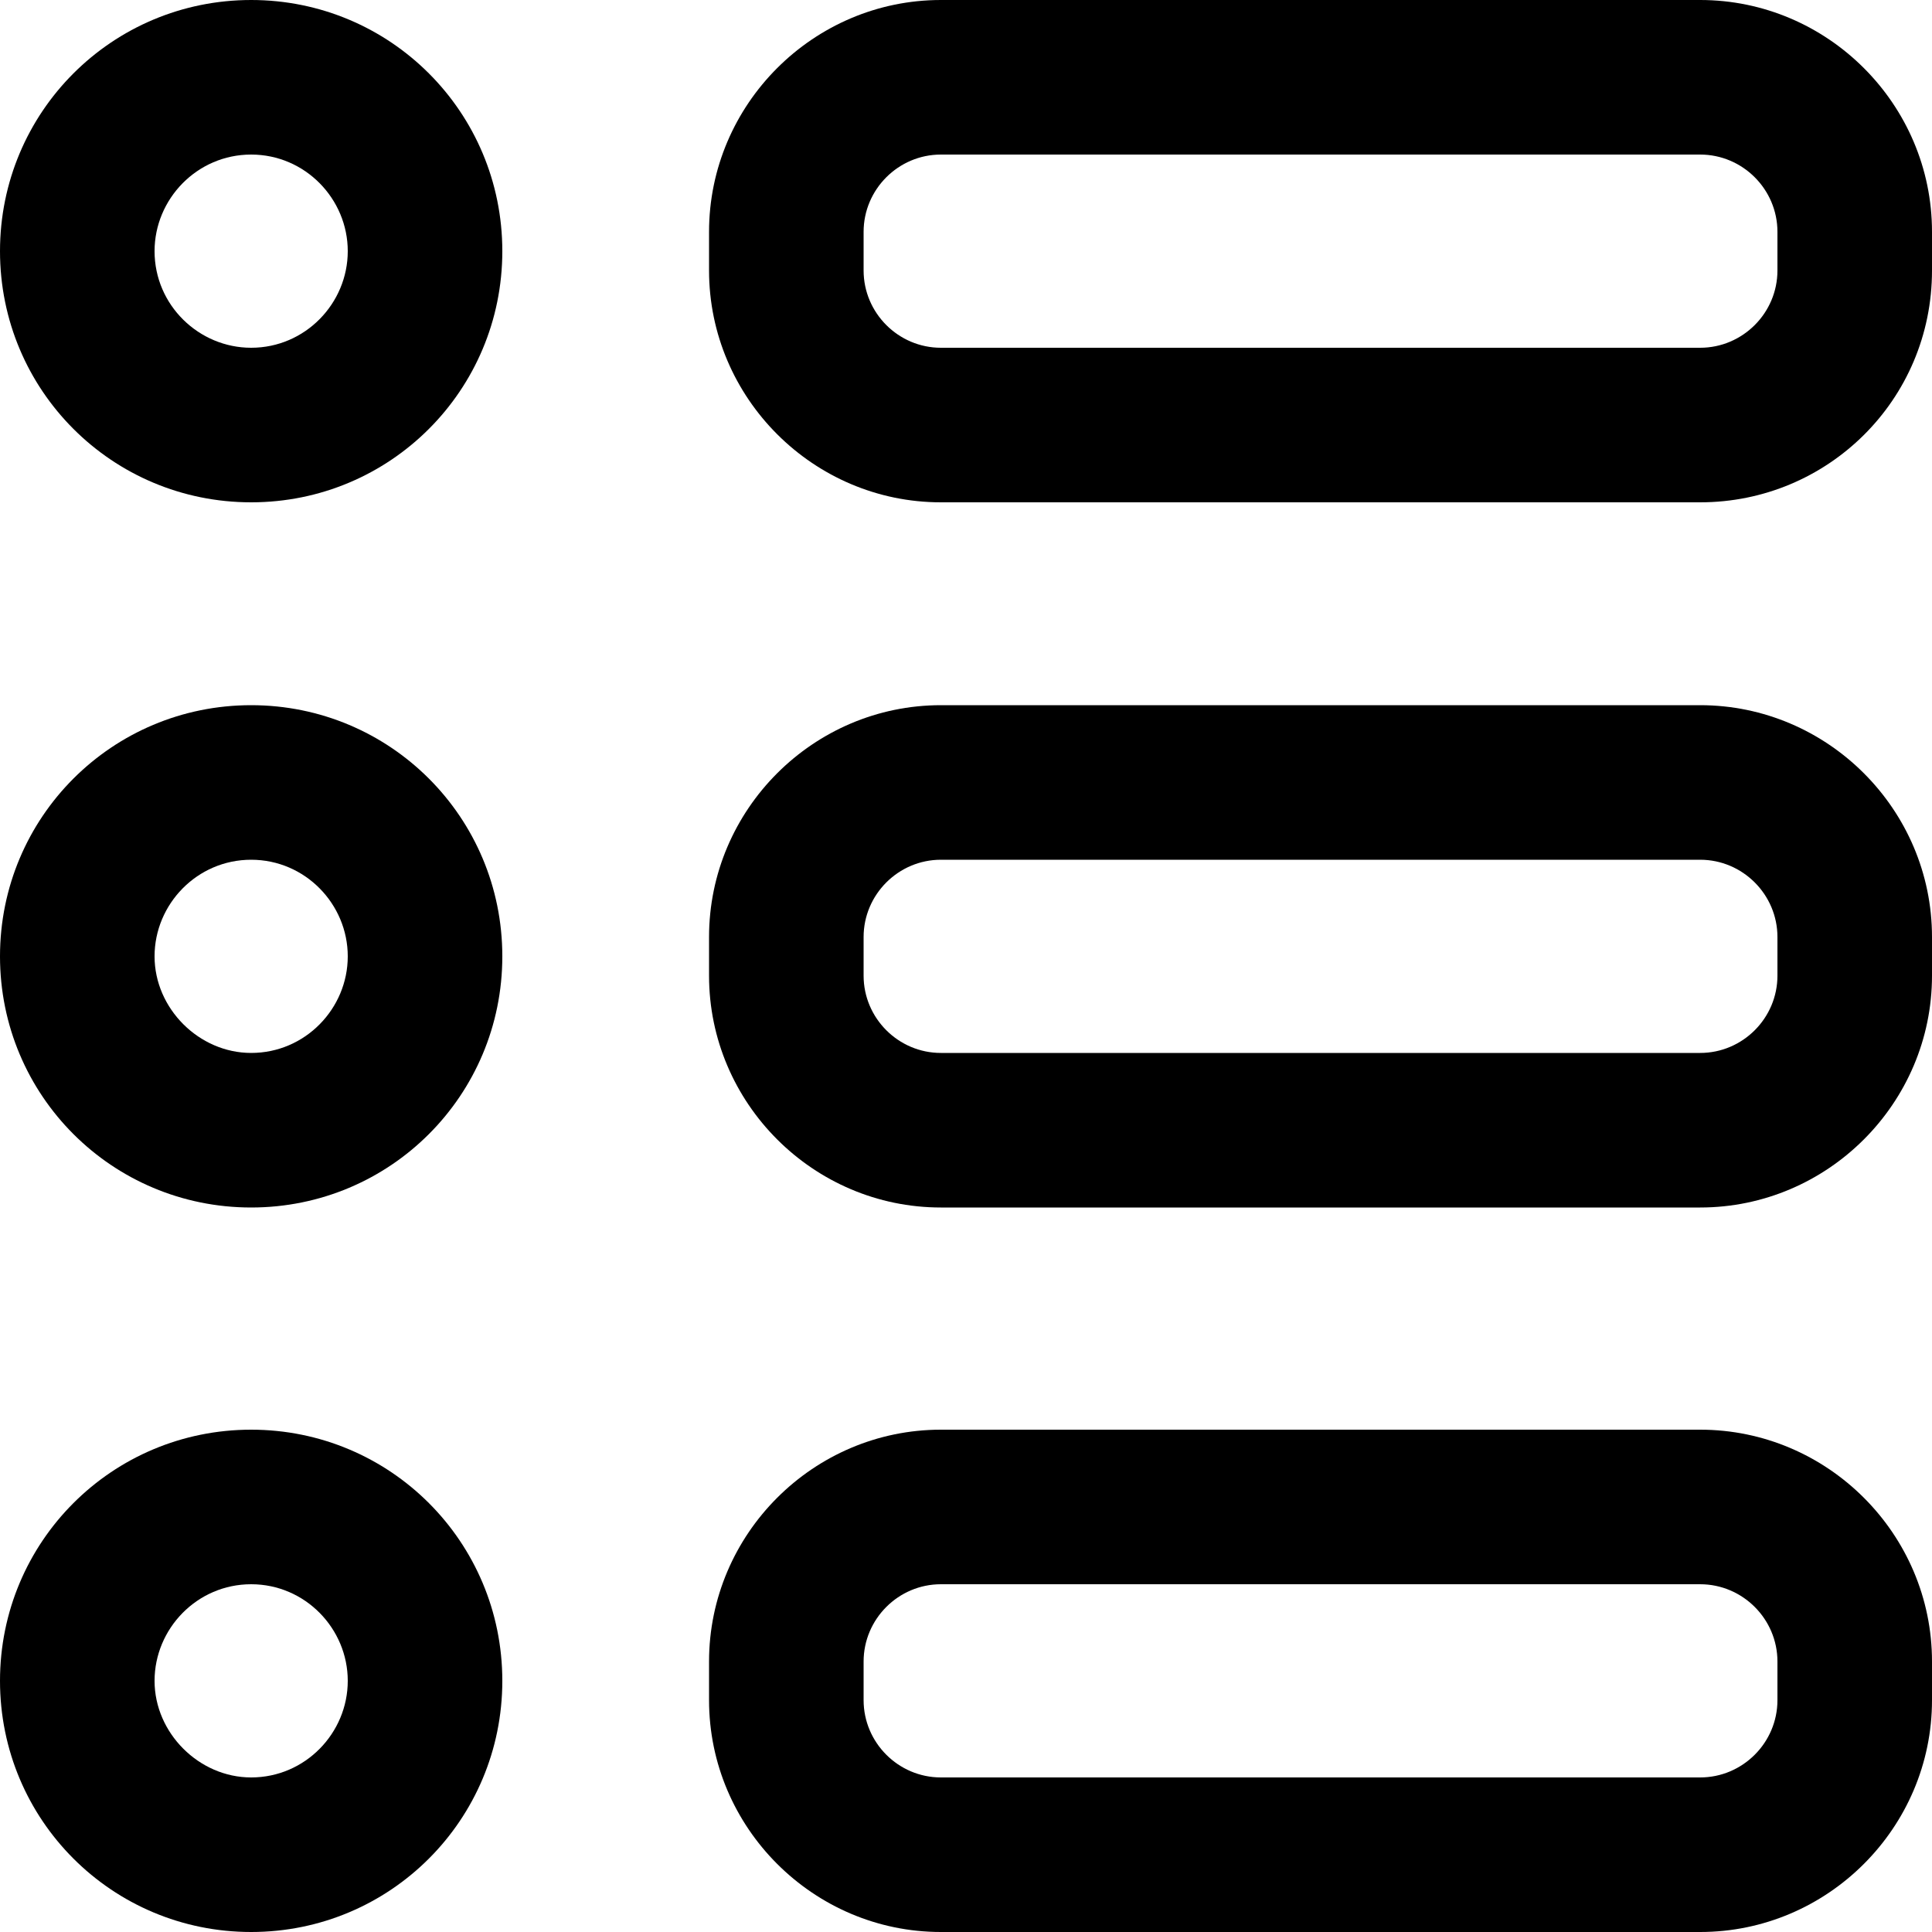 <?xml version="1.0" encoding="utf-8"?>
<!-- Generator: Adobe Illustrator 26.1.0, SVG Export Plug-In . SVG Version: 6.00 Build 0)  -->
<svg version="1.1" id="Capa_1" xmlns="http://www.w3.org/2000/svg" xmlns:xlink="http://www.w3.org/1999/xlink" x="0px" y="0px"
	 viewBox="0 0 100 100" style="enable-background:new 0 0 100 100;" xml:space="preserve">
<g>
	<path d="M88,26H48.7c-6.6,0-12-5.4-12-12v-2c0-6.6,5.4-12,12-12H88c6.6,0,12,5.4,12,12v2C100,20.7,94.6,26,88,26z M48.7,8
		c-2.2,0-4,1.8-4,4v2c0,2.2,1.8,4,4,4H88c2.2,0,4-1.8,4-4v-2c0-2.2-1.8-4-4-4H48.7z"/>
</g>
<g>
	<path d="M88,62.5H48.7c-6.6,0-12-5.4-12-12v-2c0-6.6,5.4-12,12-12H88c6.6,0,12,5.4,12,12v2C100,57.1,94.6,62.5,88,62.5z M48.7,44.5
		c-2.2,0-4,1.8-4,4v2c0,2.2,1.8,4,4,4H88c2.2,0,4-1.8,4-4v-2c0-2.2-1.8-4-4-4H48.7z"/>
</g>
<g>
	<path d="M88,100H48.7c-6.6,0-12-5.4-12-12v-2c0-6.6,5.4-12,12-12H88c6.6,0,12,5.4,12,12v2C100,94.6,94.6,100,88,100z M48.7,82
		c-2.2,0-4,1.8-4,4v2c0,2.2,1.8,4,4,4H88c2.2,0,4-1.8,4-4v-2c0-2.2-1.8-4-4-4H48.7z"/>
</g>
<g>
	<path d="M13,62.5c-7.2,0-13-5.8-13-13s5.8-13,13-13c7.2,0,13,5.8,13,13S20.2,62.5,13,62.5z M13,44.5c-2.8,0-5,2.3-5,5s2.3,5,5,5
		c2.8,0,5-2.3,5-5S15.8,44.5,13,44.5z"/>
</g>
<g>
	<path d="M13,26C5.8,26,0,20.2,0,13C0,5.8,5.8,0,13,0c7.2,0,13,5.8,13,13C26,20.2,20.2,26,13,26z M13,8c-2.8,0-5,2.3-5,5
		c0,2.8,2.3,5,5,5c2.8,0,5-2.3,5-5C18,10.3,15.8,8,13,8z"/>
</g>
<g>
	<path d="M13,100c-7.2,0-13-5.8-13-13s5.8-13,13-13c7.2,0,13,5.8,13,13S20.2,100,13,100z M13,82c-2.8,0-5,2.3-5,5s2.3,5,5,5
		c2.8,0,5-2.3,5-5S15.8,82,13,82z"/>
</g>
</svg>
